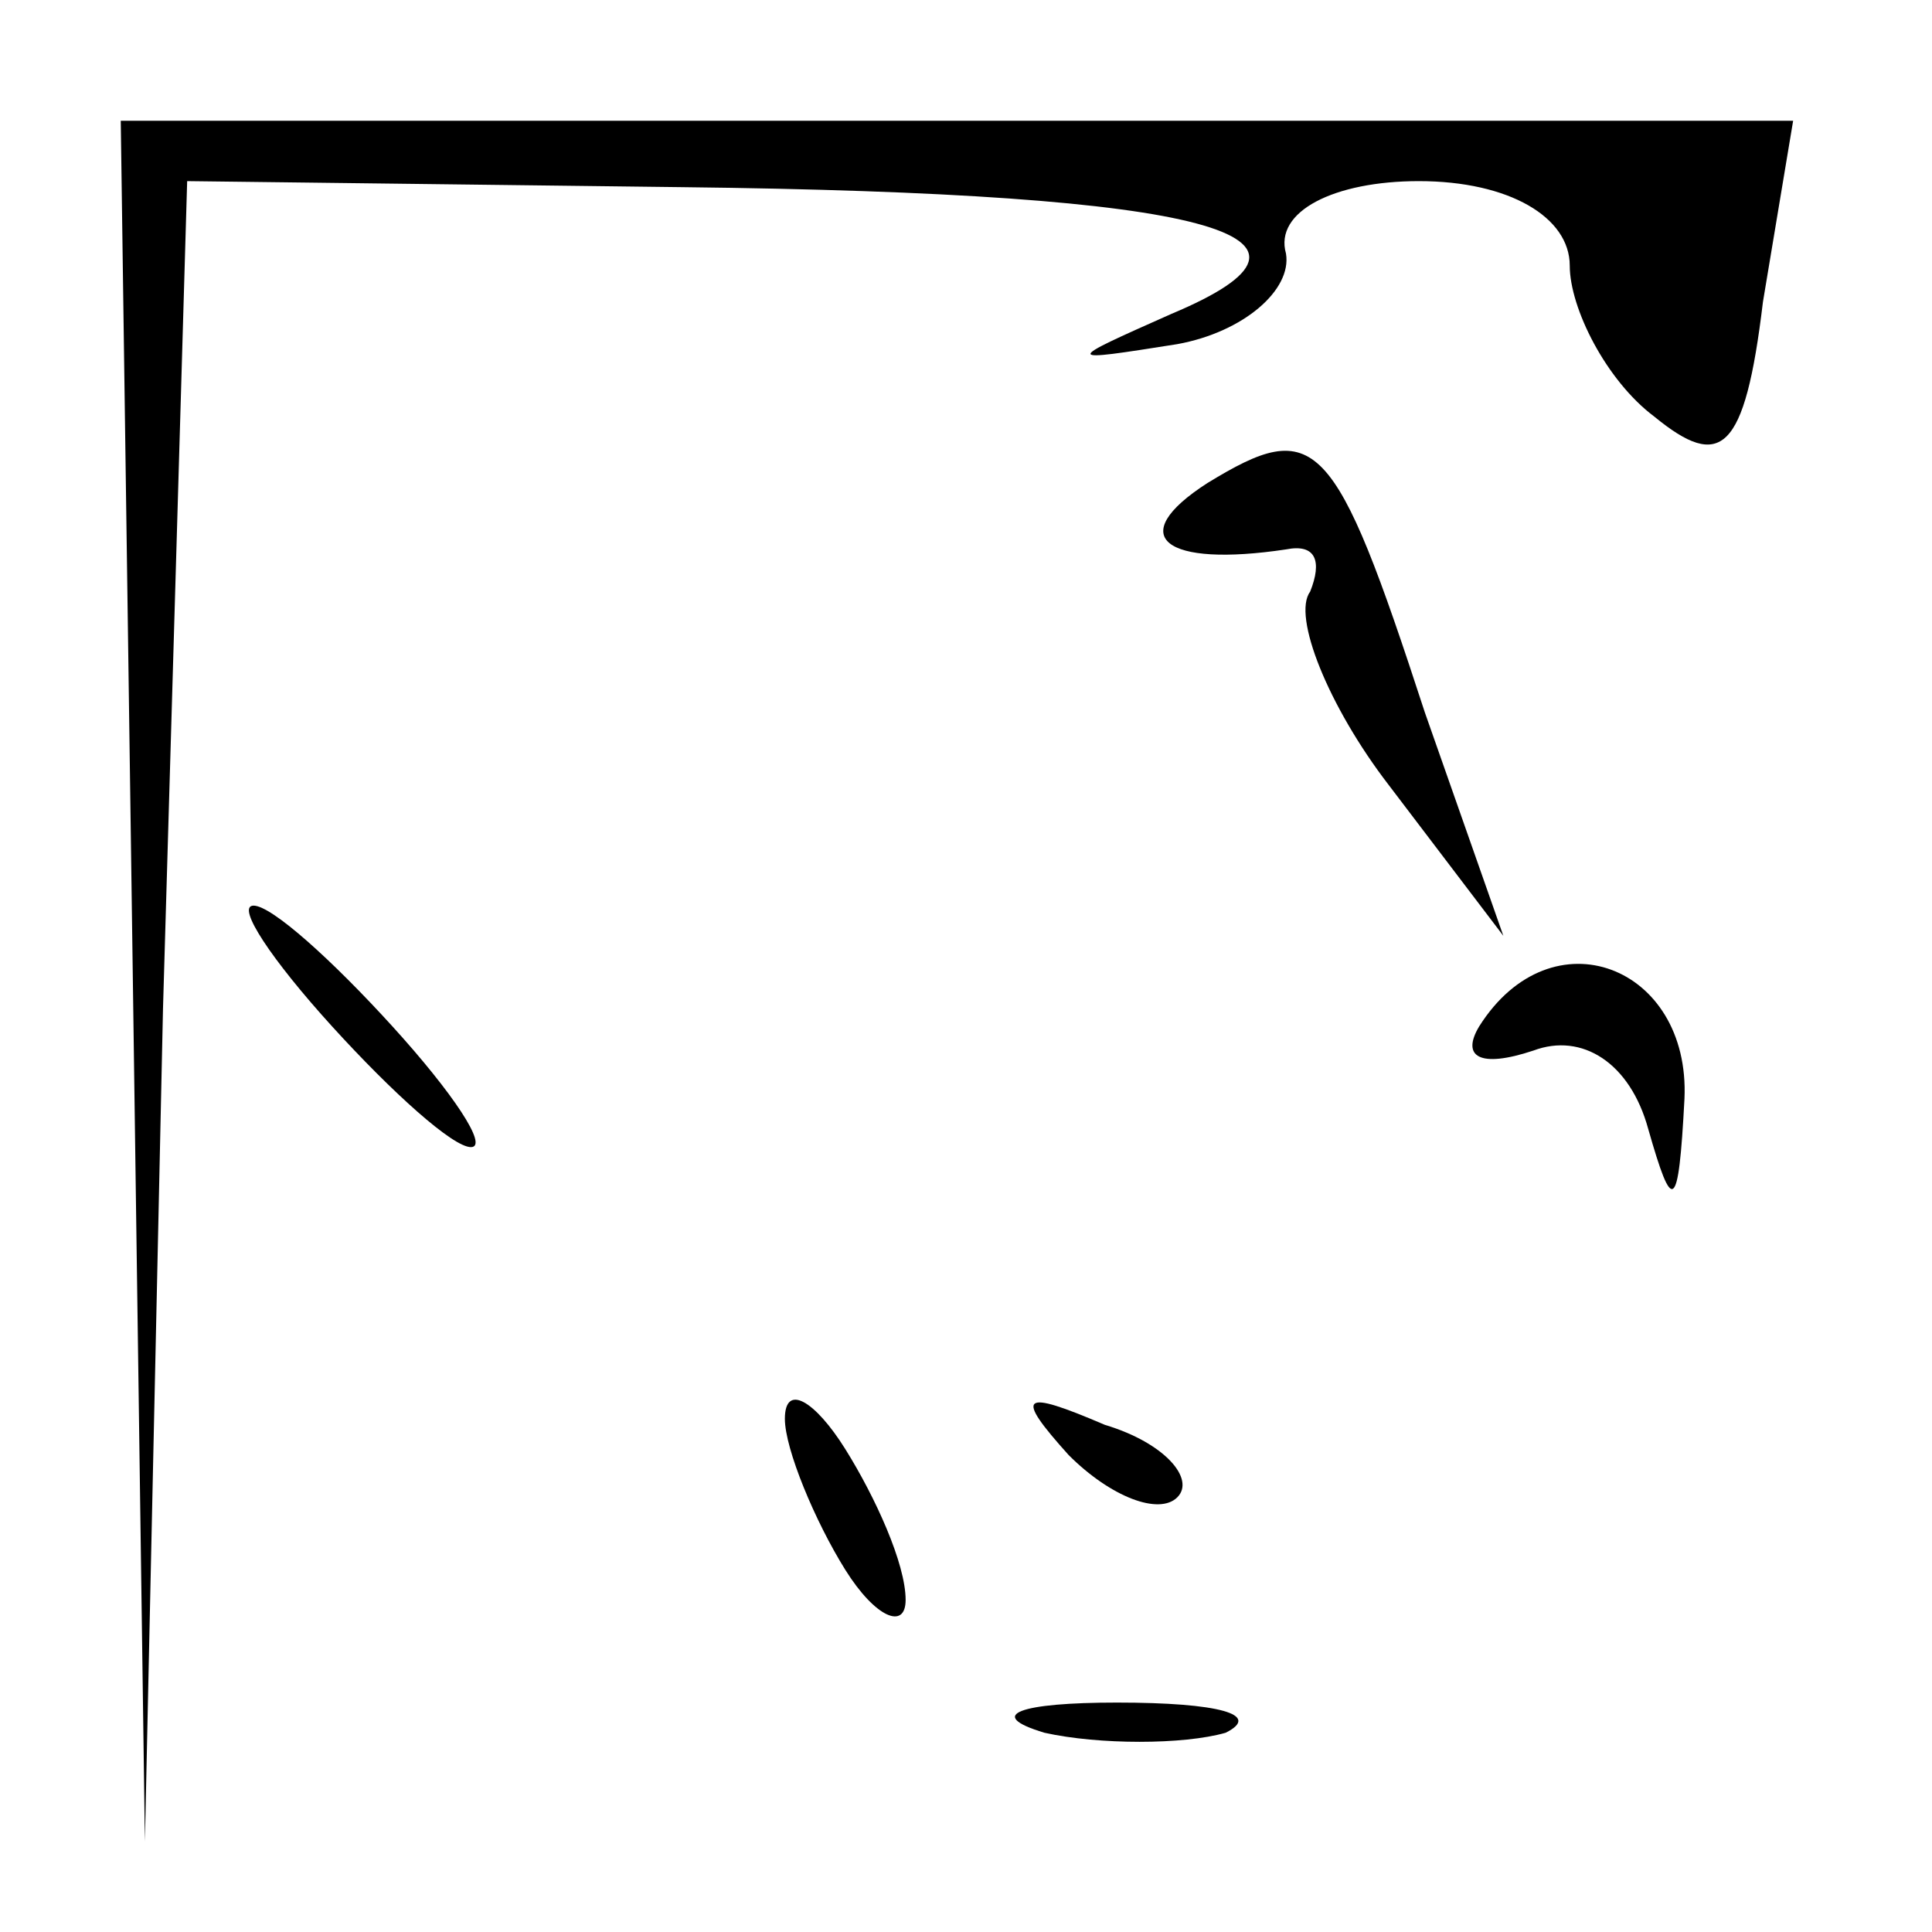 <?xml version="1.0" standalone="no"?>
<!DOCTYPE svg PUBLIC "-//W3C//DTD SVG 20010904//EN"
 "http://www.w3.org/TR/2001/REC-SVG-20010904/DTD/svg10.dtd">
<svg version="1.0" xmlns="http://www.w3.org/2000/svg"
 width="32pt" height="32pt" viewBox="0 0 32 32"
 preserveAspectRatio="xMidYMid meet">
<g transform="translate(0,32) scale(0.1,-0.1)"
fill="#000000" stroke="none">
<path fill="#000000" stroke="none" d="M22 158 l2 -143 3 138 4 137 82 -1 c88
-1 112 -8 81 -21 -18 -8 -18 -8 1 -5 11 2 19 9 18 15 -2 7 8 12 22 12 15 0 25
-6 25 -14 0 -7 6 -19 14 -25 11 -9 15 -6 18 19 l5 30 -139 0 -138 0 2 -142z"/>
<path fill="#000000" stroke="none" d="M200 240 c-14 -9 -7 -14 13 -11 5 1 6
-2 4 -7 -3 -4 3 -19 13 -32 l19 -25 -13 37 c-15 46 -18 49 -36 38z"/>
<path fill="#000000" stroke="none" d="M55 150 c10 -11 20 -20 23 -20 3 0 -3
9 -13 20 -10 11 -20 20 -23 20 -3 0 3 -9 13 -20z"/>
<path fill="#000000" stroke="none" d="M245 150 c-3 -5 0 -7 9 -4 8 3 16 -2
19 -13 4 -14 5 -14 6 5 1 22 -22 31 -34 12z"/>
<path fill="#000000" stroke="none" d="M130 85 c0 -5 5 -17 10 -25 5 -8 10
-10 10 -5 0 6 -5 17 -10 25 -5 8 -10 11 -10 5z"/>
<path fill="#000000" stroke="none" d="M177 79 c7 -7 15 -10 18 -7 3 3 -2 9
-12 12 -14 6 -15 5 -6 -5z"/>
<path fill="#000000" stroke="none" d="M173 33 c9 -2 23 -2 30 0 6 3 -1 5 -18
5 -16 0 -22 -2 -12 -5z"/>
</g>
</svg>
